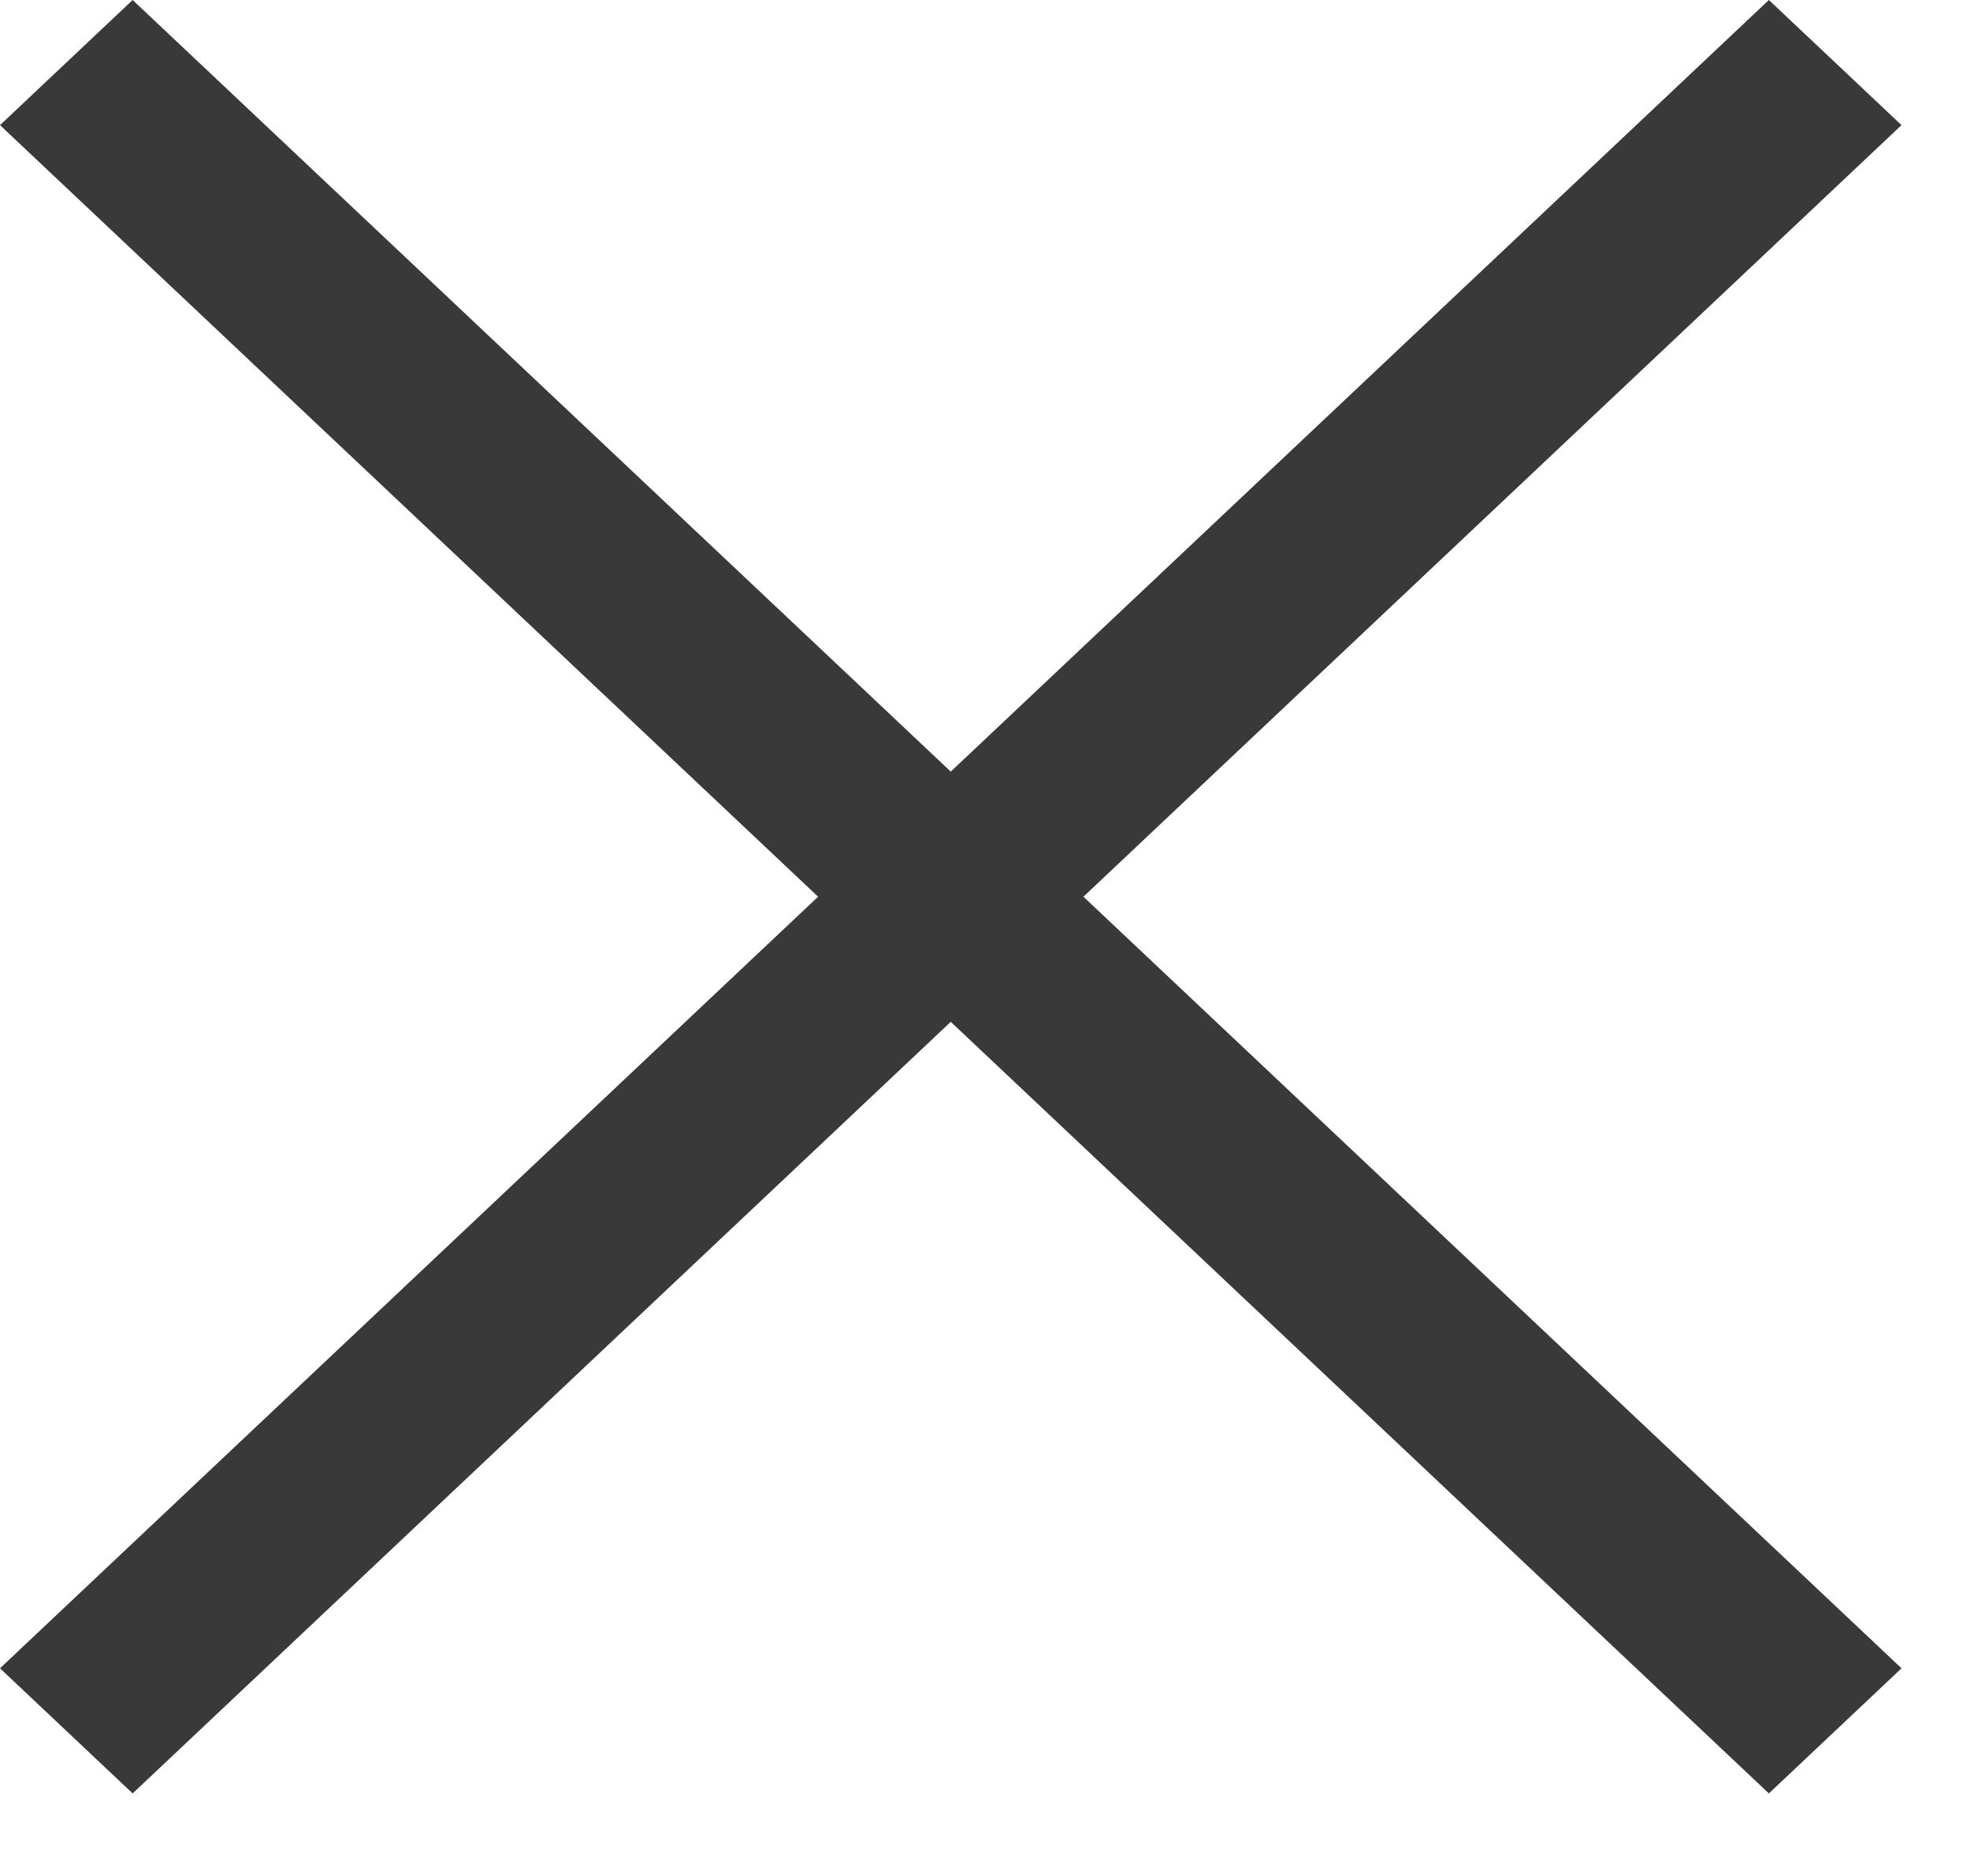<svg viewBox="0 0 21 20" fill="none" xmlns="http://www.w3.org/2000/svg">
  <path d="M1.414 19.12L0 17.786L18.856 5.03304e-05L20.27 1.334L1.414 19.12Z" fill="#39393A"/>
  <path d="M18.856 19.12L20.27 17.786L1.414 5.18754e-05L0 1.334L18.856 19.12Z" fill="#39393A"/>
</svg>